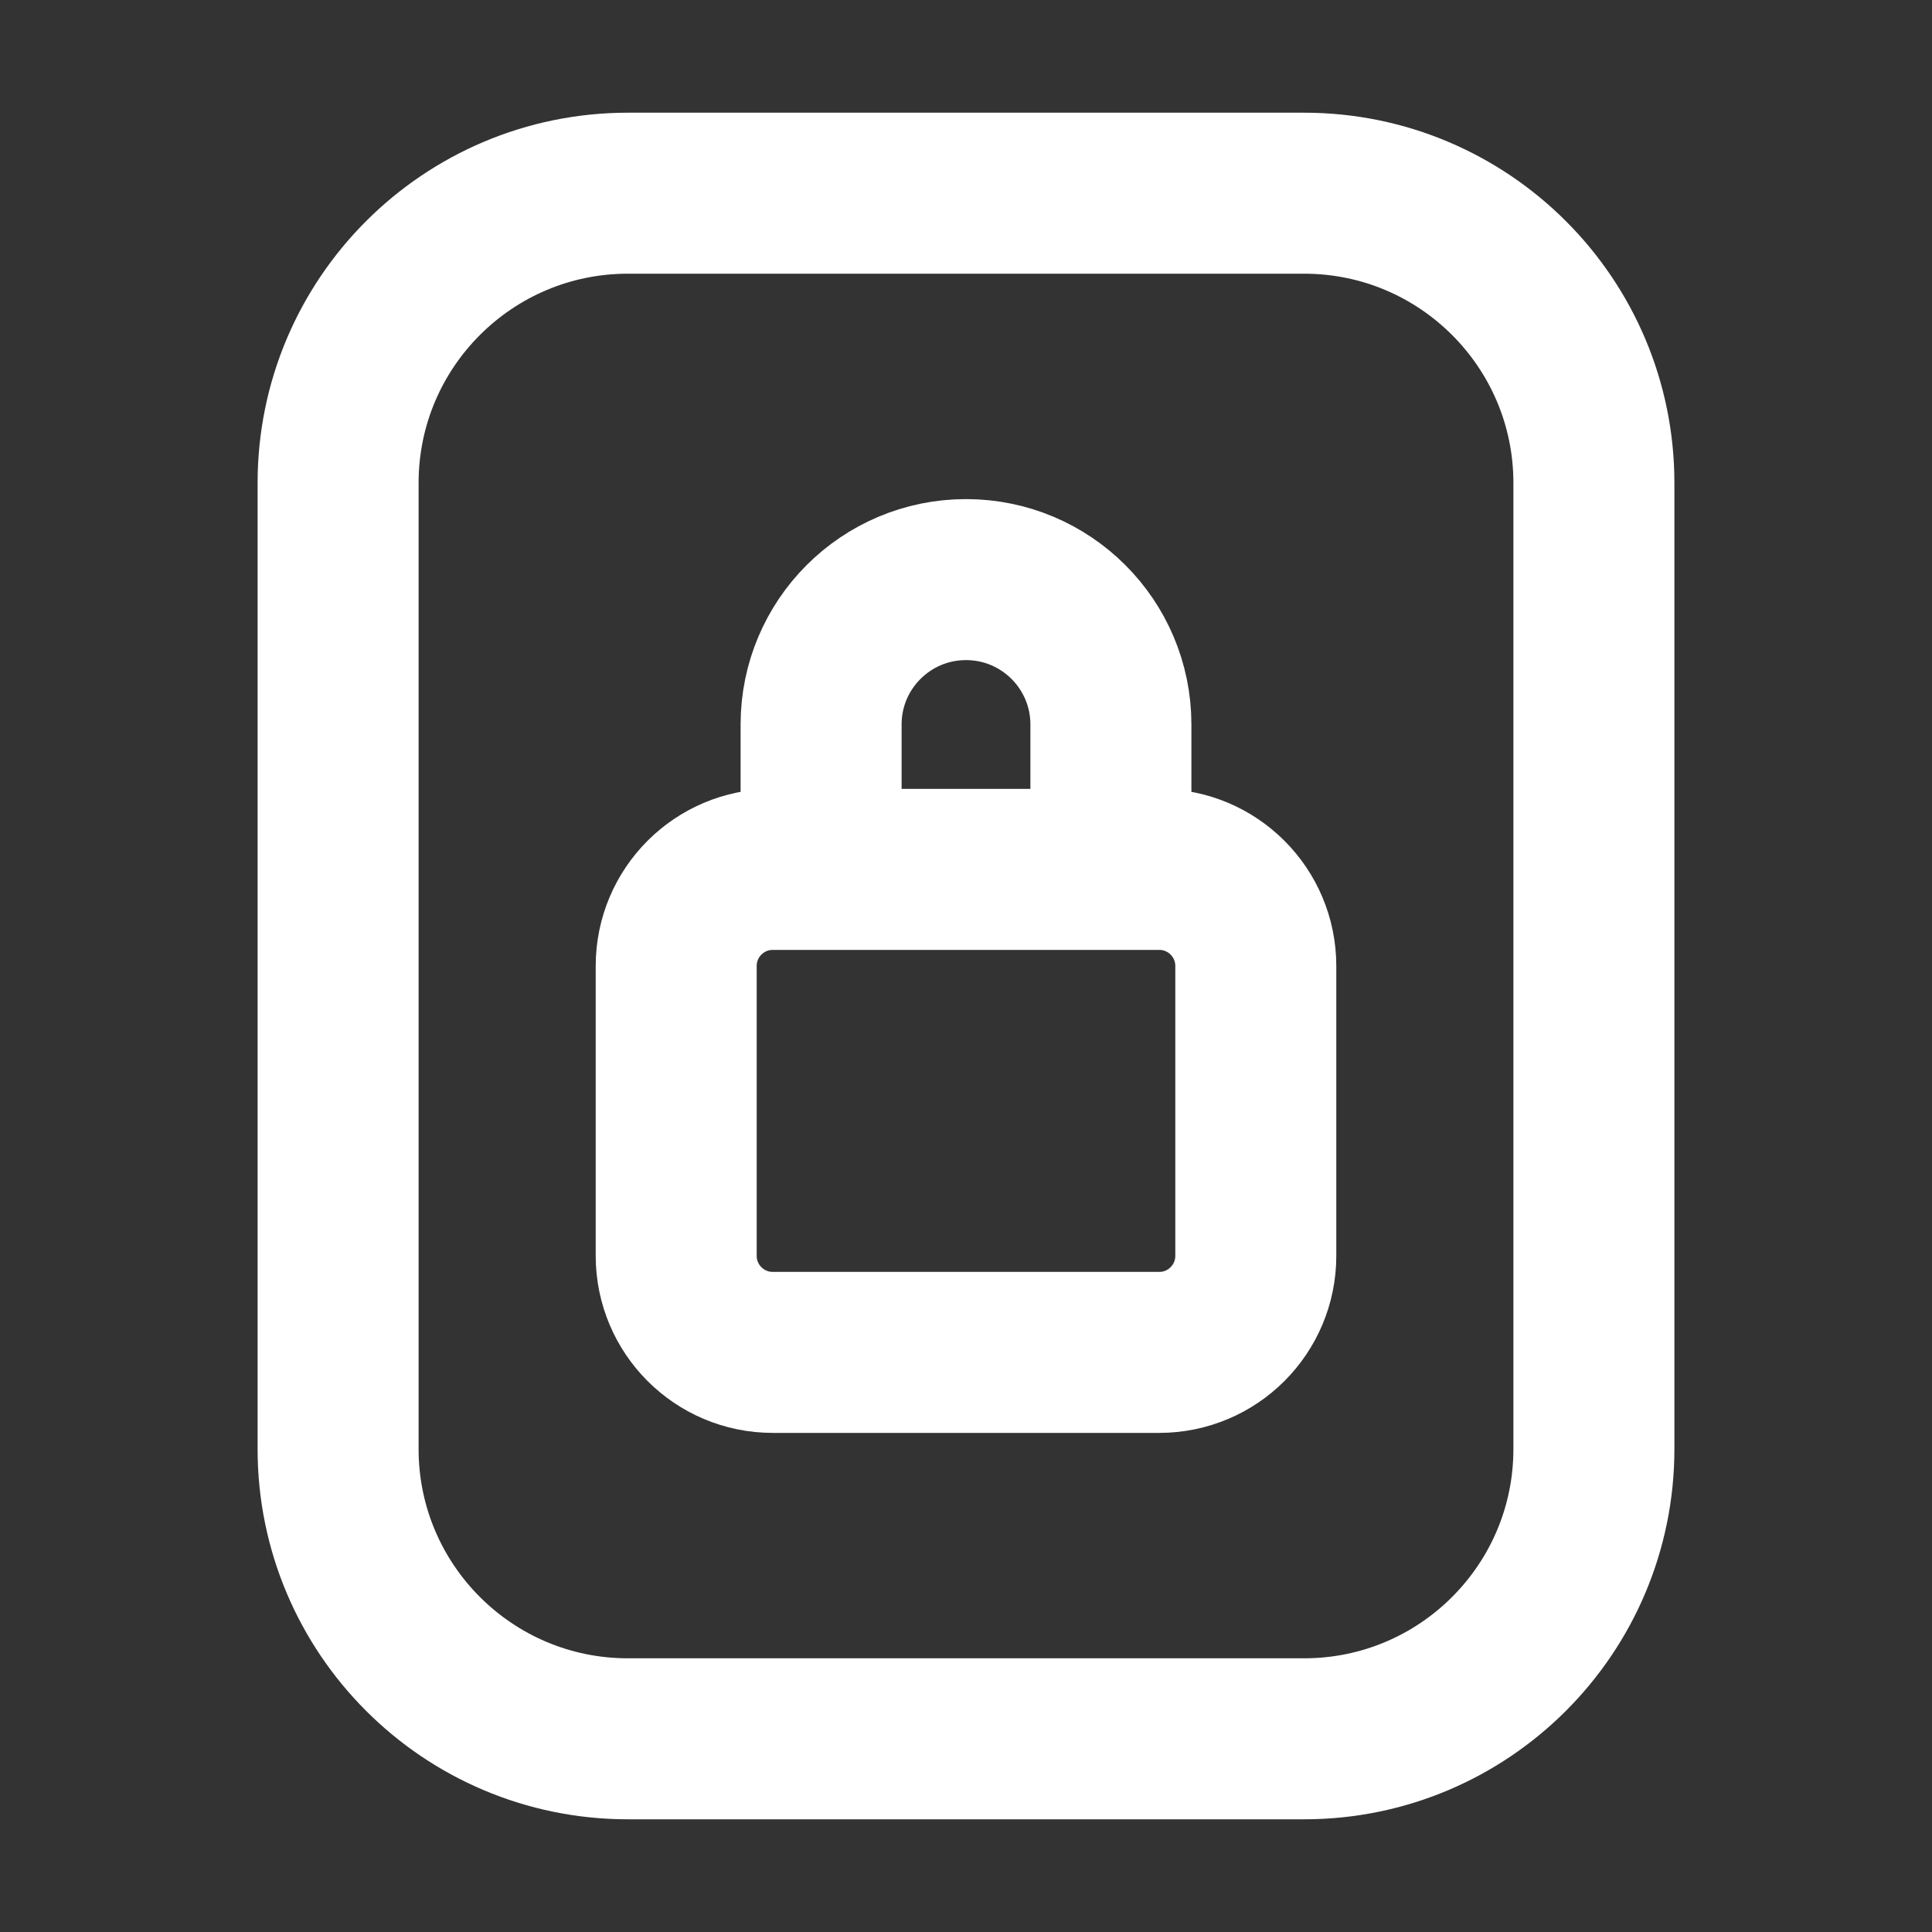 <svg width="24" height="24" viewBox="0 0 24 24" fill="none" xmlns="http://www.w3.org/2000/svg">
<rect x="0" y="0" width="24" height="24" fill="#333333" stroke="none"/>
<path d="M10.2 10.2V9C10.2 8.006 11.006 7.2 12 7.2C12.994 7.2 13.8 8.006 13.8 9V10.8M4.2 18V6C4.2 4.012 5.812 2.4 7.8 2.4H16.2C18.188 2.4 19.8 4.012 19.8 6V18C19.8 19.988 18.188 21.6 16.2 21.6H7.8C5.812 21.6 4.2 19.988 4.2 18ZM9.6 16.8H14.4C15.063 16.8 15.6 16.263 15.6 15.6V12C15.6 11.337 15.063 10.8 14.4 10.8H9.6C8.937 10.8 8.4 11.337 8.4 12V15.6C8.4 16.263 8.937 16.8 9.6 16.8Z" stroke="white" stroke-width="2" stroke-linecap="round" stroke-linejoin="round"/>
</svg>
